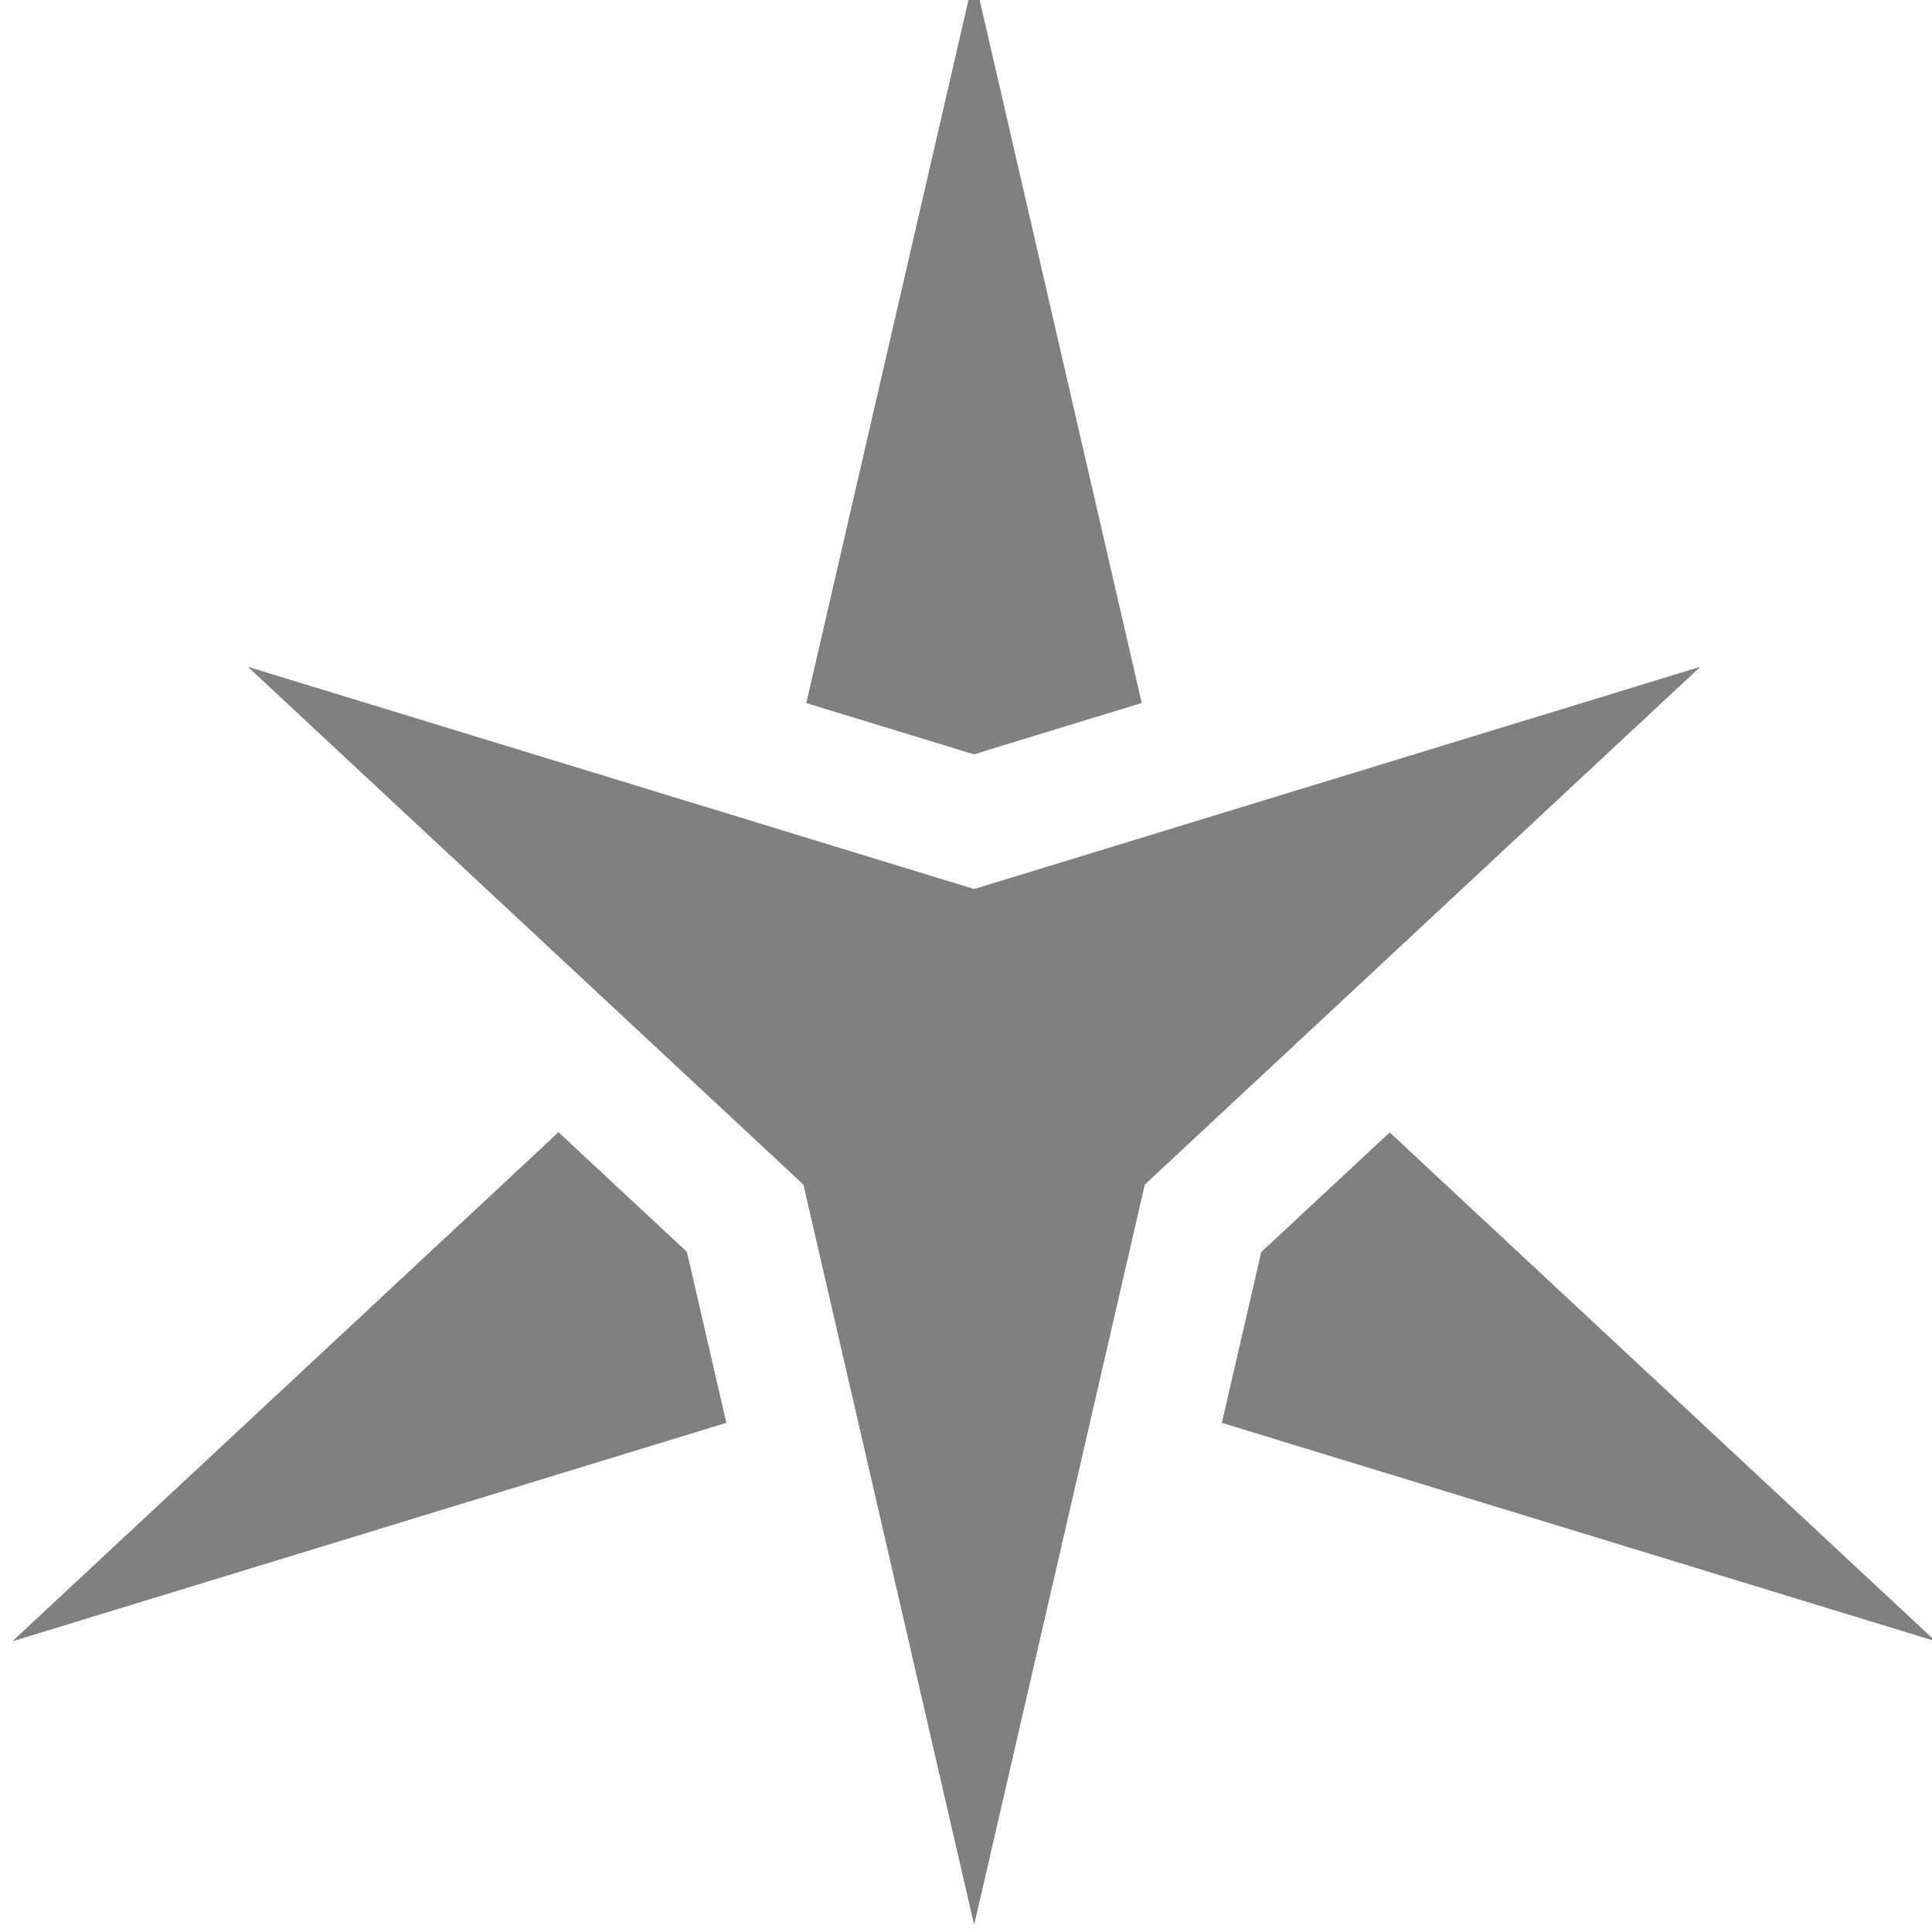 <?xml version="1.0" encoding="UTF-8" standalone="no"?>
<svg
   xmlns:dc="http://purl.org/dc/elements/1.1/"
   xmlns:cc="http://creativecommons.org/ns#"
   xmlns:rdf="http://www.w3.org/1999/02/22-rdf-syntax-ns#"
   xmlns:svg="http://www.w3.org/2000/svg"
   xmlns="http://www.w3.org/2000/svg"
   xmlns:sodipodi="http://sodipodi.sourceforge.net/DTD/sodipodi-0.dtd"
   xmlns:inkscape="http://www.inkscape.org/namespaces/inkscape"
   height="16"
   width="16"
   version="1.1"
   id="svg6"
   sodipodi:docname="avatar-default-symbolic.svg"
   inkscape:version="0.92.3 (2405546, 2018-03-11)">
  <defs
     id="defs10" />
  <sodipodi:namedview
     pagecolor="#ffffff"
     bordercolor="#666666"
     borderopacity="1"
     objecttolerance="10"
     gridtolerance="10"
     guidetolerance="10"
     inkscape:pageopacity="0"
     inkscape:pageshadow="2"
     inkscape:window-width="960"
     inkscape:window-height="1019"
     id="namedview8"
     showgrid="false"
     inkscape:zoom="5.2149125"
     inkscape:cx="-15.755502"
     inkscape:cy="-11.920541"
     inkscape:window-x="960"
     inkscape:window-y="27"
     inkscape:window-maximized="0"
     inkscape:current-layer="svg6" />
  <g
     transform="matrix(0.039,0,0,-0.039,0.106,23.469)"
     id="g836"
     style="fill:#808080;fill-opacity:1">
    <path
       d="M 256.776,299.65 408.262,253.297 292.38,361.306 265.143,335.926 Z M 115.882,361.306 -4.4419499e-6,253.297 151.484,299.65 l -8.363,36.276 z m 123.846,91.185 -35.591,154.372 -35.604,-154.372 35.604,-10.885 35.591,10.885"
       style="fill:#808080;fill-opacity:1;fill-rule:evenodd;stroke:none"
       id="path14"
       inkscape:connector-curvature="0" />
    <path
       d="M 115.882,361.306 -4.4419499e-6,253.297 143.12,335.926 Z m 90.136,80.87 -1.882,164.688 -35.604,-154.372 35.604,-10.885 1.882,0.569"
       style="fill:#808080;fill-opacity:1;fill-rule:evenodd;stroke:none"
       id="path16"
       inkscape:connector-curvature="0" />
    <path
       d="M 151.484,299.65 -4.4419499e-6,253.297 143.12,335.926 Z m 115.107,37.623 141.672,-83.976 -151.486,46.353 8.367,36.276 1.448,1.347"
       style="fill:#808080;fill-opacity:1;fill-rule:evenodd;stroke:none"
       id="path18"
       inkscape:connector-curvature="0" />
    <path
       d="m 204.137,412.987 -154.168,47.173 117.938,-109.923 36.23,-157.102 36.218,157.102 117.935,109.923 -154.154,-47.173"
       style="fill:#808080;fill-opacity:1;fill-rule:evenodd;stroke:none"
       id="path20"
       inkscape:connector-curvature="0" />
    <path
       d="M 204.137,373.482 49.969,460.16 167.907,350.238 204.137,193.136 v 180.346"
       style="fill:#808080;fill-opacity:1;fill-rule:evenodd;stroke:none"
       id="path22"
       inkscape:connector-curvature="0" />
    <path
       d="M 204.137,373.482 358.291,460.16 240.355,350.238 204.137,193.136 v 180.346"
       style="fill:#808080;fill-opacity:1;fill-rule:evenodd;stroke:none"
       id="path24"
       inkscape:connector-curvature="0" />
  </g>
</svg>
